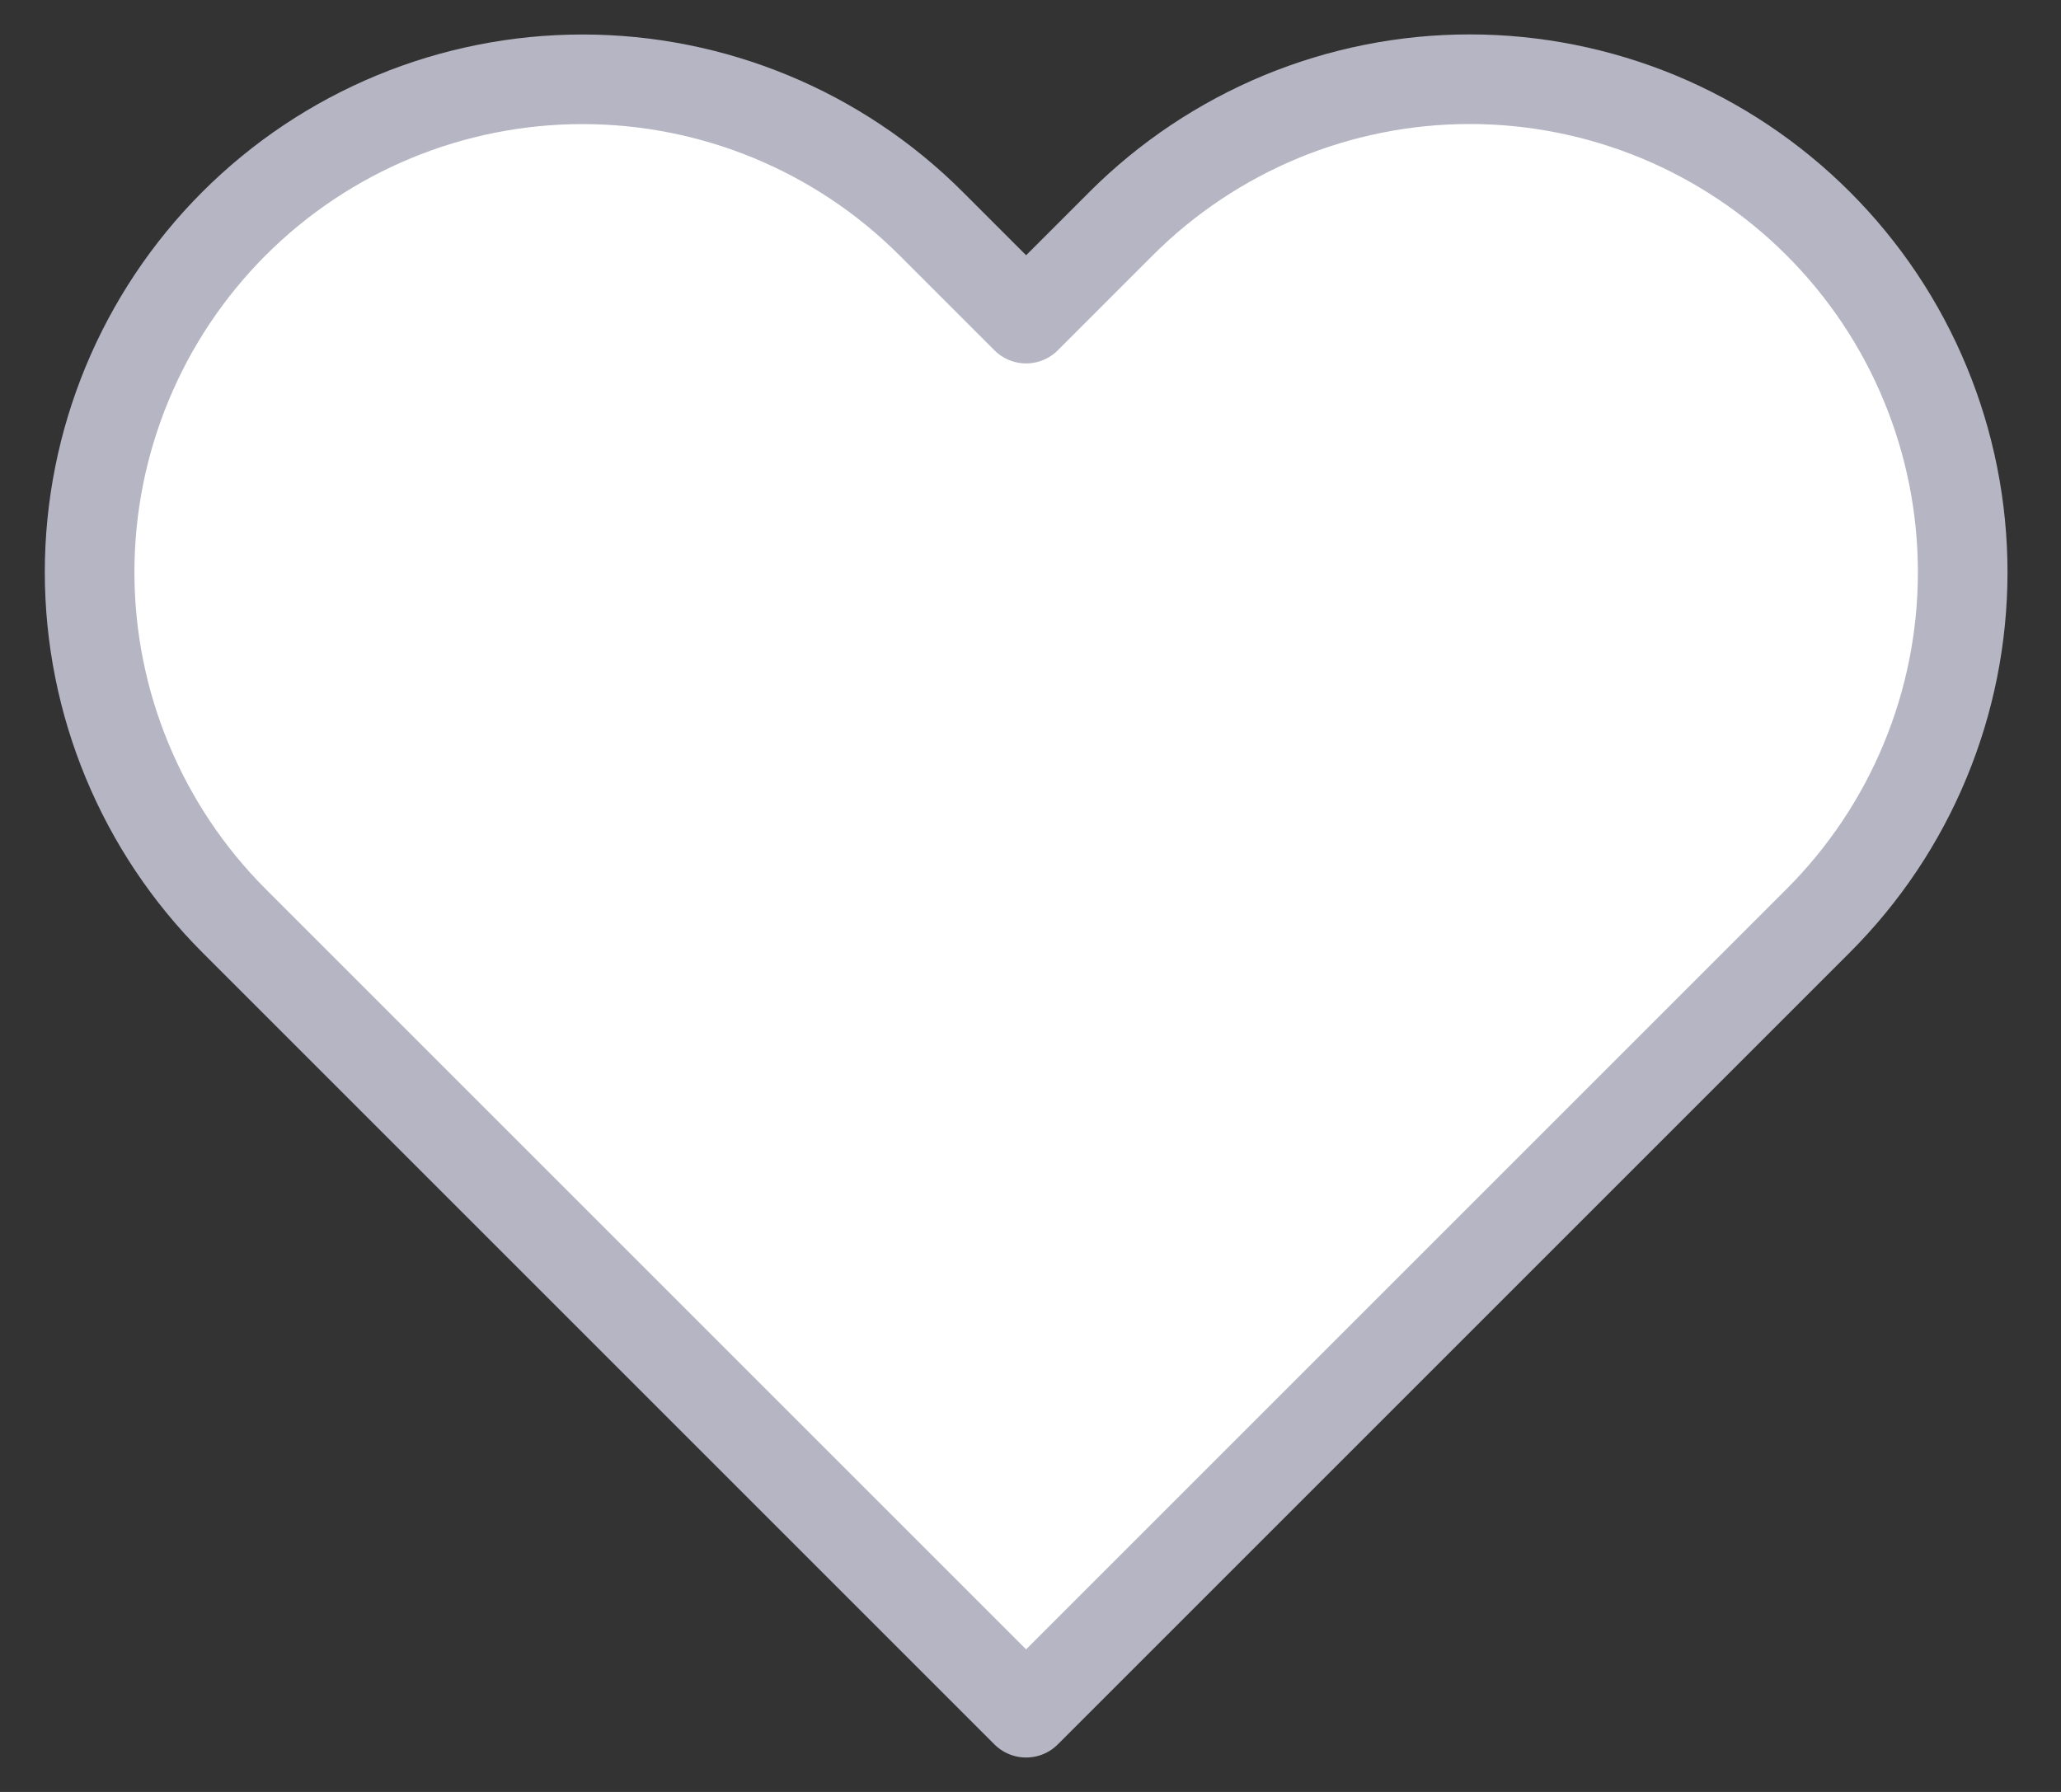 <svg width="23" height="20" viewBox="0 0 23 20" fill="none" xmlns="http://www.w3.org/2000/svg">
<rect x="0" y="0" width="23" height="20" fill="#333333" stroke="none"/>
<path d="M20.291 2.496C19.78 1.985 19.174 1.58 18.507 1.303C17.839 1.027 17.124 0.884 16.401 0.884C15.679 0.884 14.963 1.027 14.296 1.303C13.629 1.58 13.022 1.985 12.511 2.496L11.451 3.556L10.391 2.496C9.36 1.464 7.96 0.885 6.501 0.885C5.042 0.885 3.643 1.464 2.611 2.496C1.58 3.528 1 4.927 1 6.386C1 7.845 1.58 9.244 2.611 10.276L3.671 11.336L11.451 19.116L19.231 11.336L20.291 10.276C20.802 9.765 21.208 9.159 21.484 8.491C21.761 7.824 21.903 7.109 21.903 6.386C21.903 5.664 21.761 4.948 21.484 4.281C21.208 3.613 20.802 3.007 20.291 2.496Z" fill="white" stroke="#B5B5C3" stroke-linecap="round" stroke-linejoin="round"/>
</svg>
